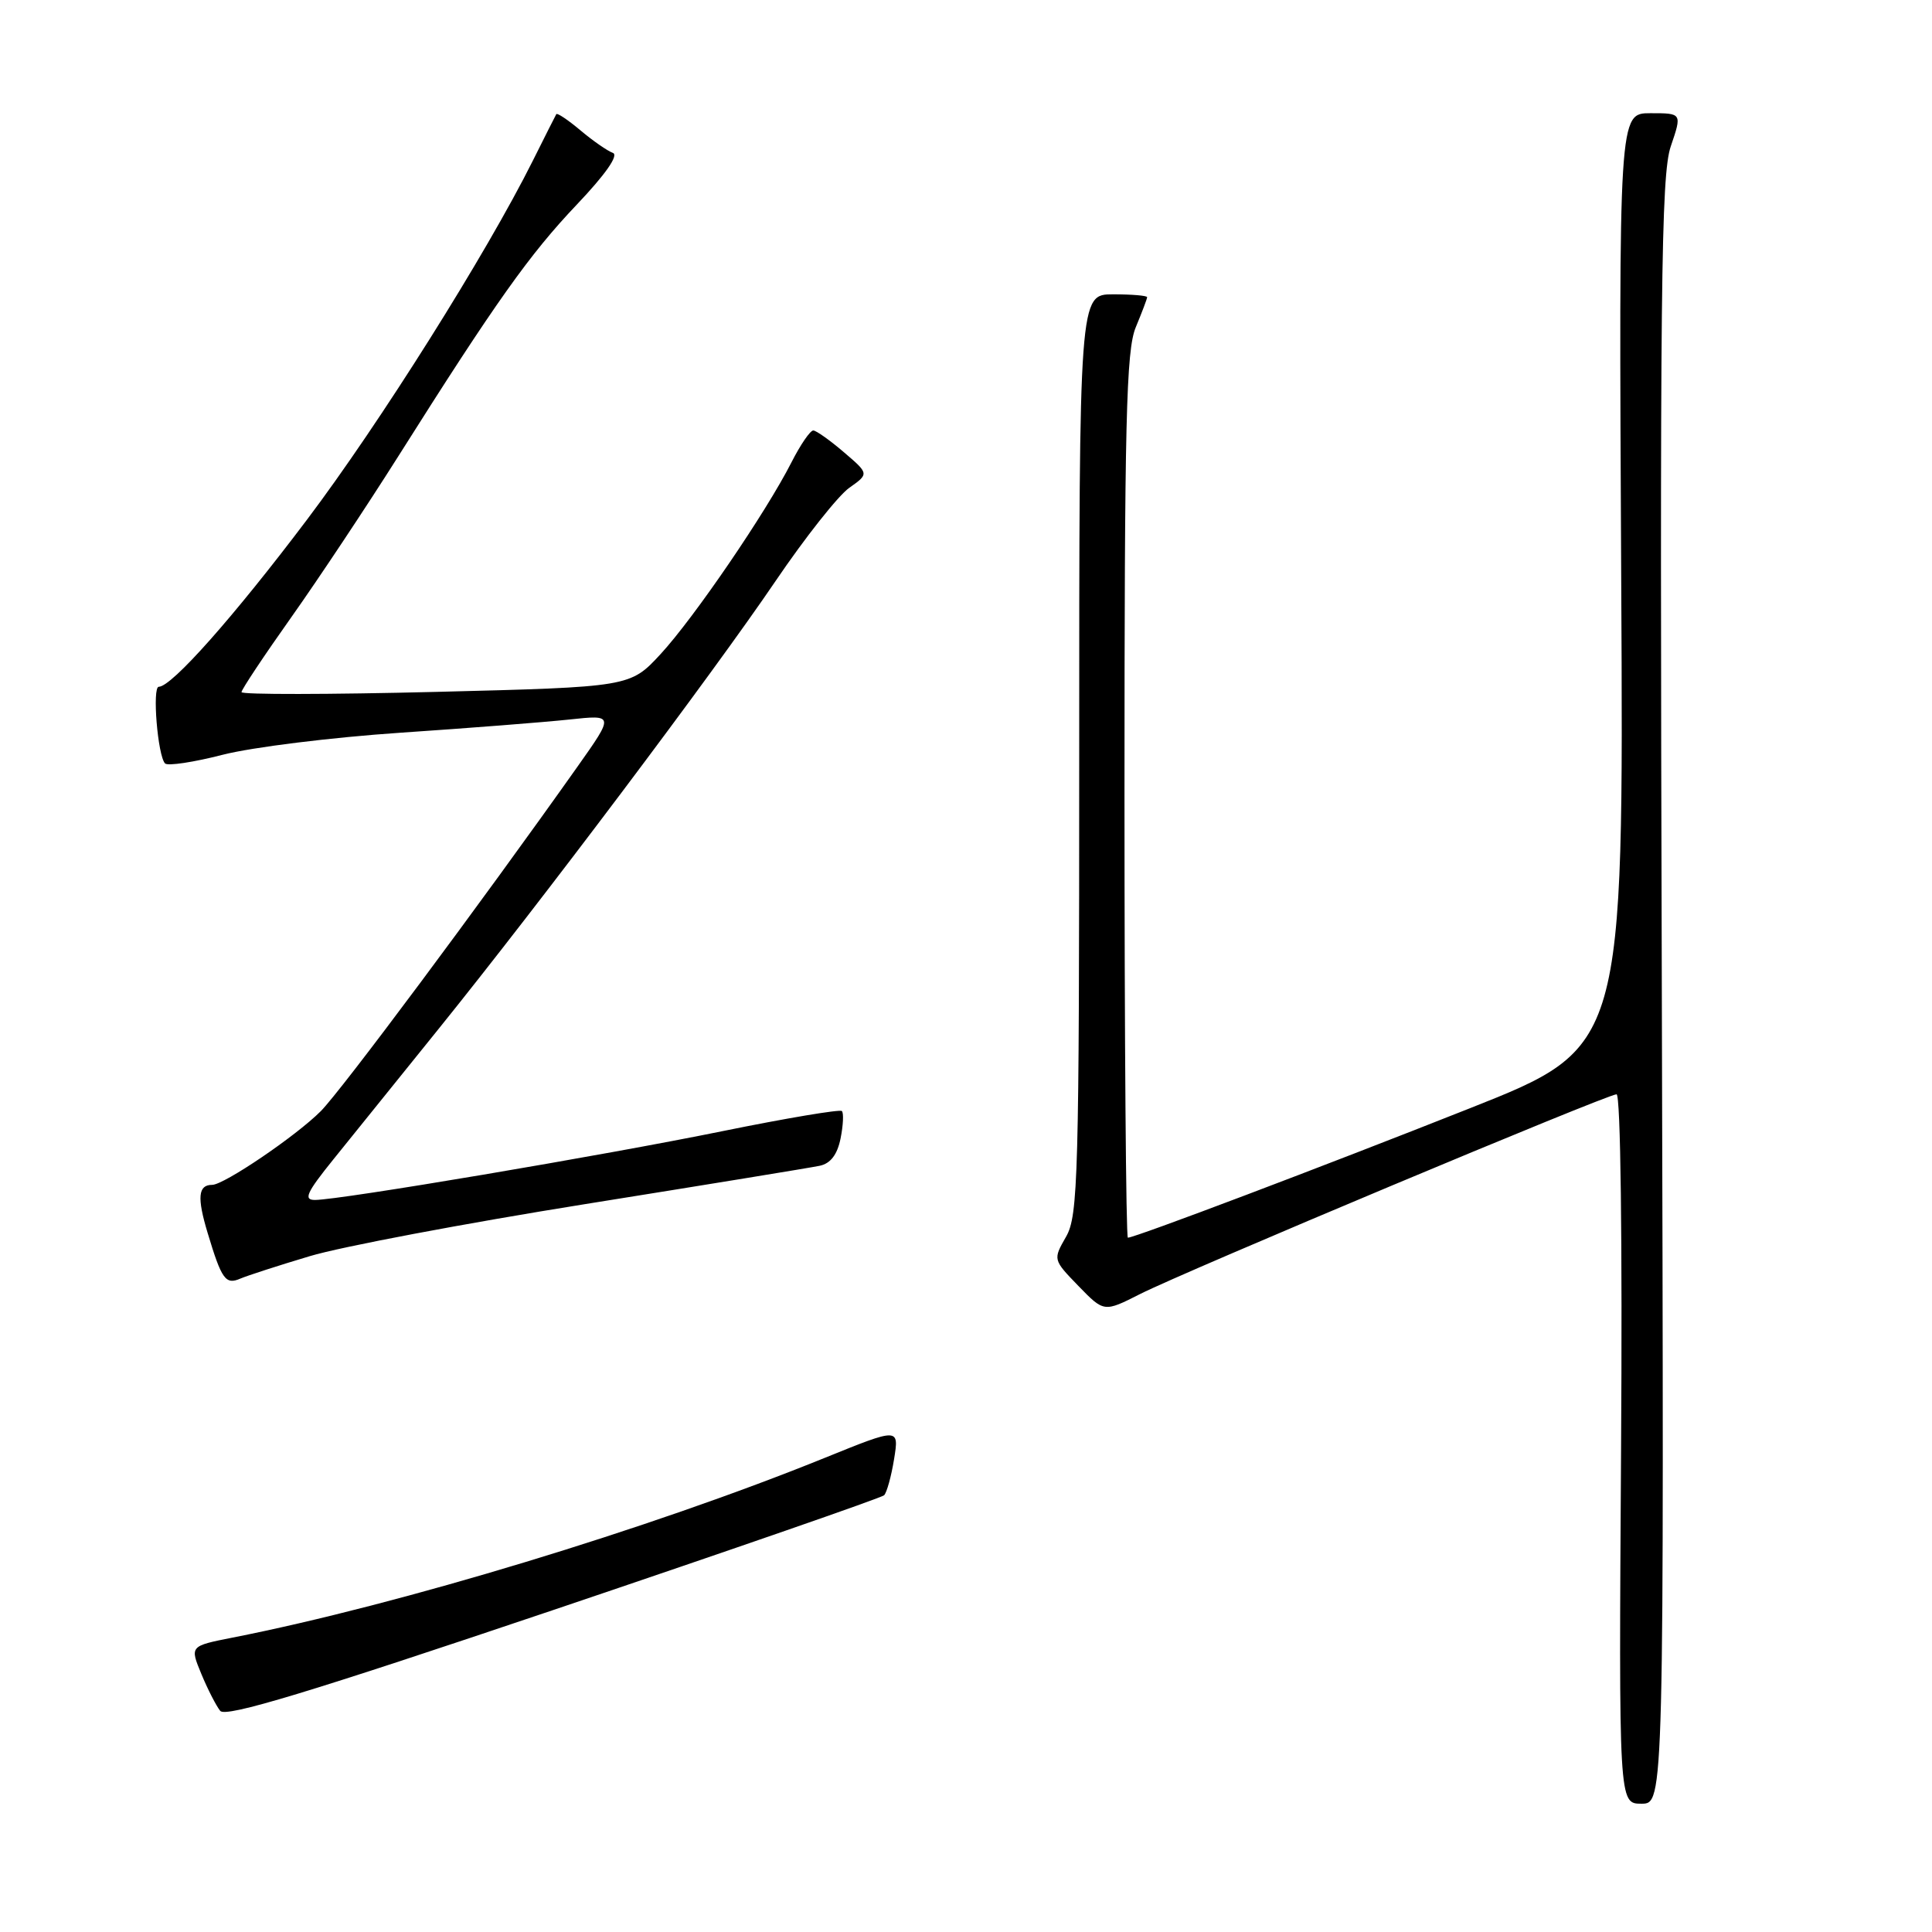 <?xml version="1.0" encoding="UTF-8" standalone="no"?>
<!DOCTYPE svg PUBLIC "-//W3C//DTD SVG 1.1//EN" "http://www.w3.org/Graphics/SVG/1.1/DTD/svg11.dtd" >
<svg xmlns="http://www.w3.org/2000/svg" xmlns:xlink="http://www.w3.org/1999/xlink" version="1.1" viewBox="0 0 256 256">
 <g >
 <path fill="currentColor"
d=" M 220.20 131.38 C 219.93 38.02 220.09 23.18 221.39 19.38 C 222.88 15.00 222.88 15.00 218.69 15.00 C 214.50 15.00 214.50 15.00 214.82 76.89 C 215.15 138.77 215.15 138.77 194.82 146.83 C 175.20 154.61 150.38 164.00 149.45 164.00 C 149.20 164.00 149.00 137.66 149.00 105.47 C 149.00 55.70 149.22 46.40 150.50 43.35 C 151.32 41.37 152.00 39.59 152.00 39.38 C 152.00 39.17 149.97 39.00 147.50 39.00 C 143.00 39.00 143.00 39.00 143.00 99.92 C 143.00 155.99 142.86 161.08 141.26 163.87 C 139.52 166.91 139.52 166.91 142.90 170.40 C 146.29 173.89 146.29 173.89 151.06 171.47 C 157.01 168.46 212.96 145.00 214.20 145.00 C 214.74 145.00 214.98 164.33 214.80 192.00 C 214.50 239.00 214.50 239.00 217.50 239.00 C 220.50 239.00 220.50 239.00 220.20 131.38 Z  M 117.15 198.13 C 117.50 197.78 118.10 195.63 118.47 193.34 C 119.14 189.18 119.14 189.18 109.32 193.16 C 86.13 202.56 52.92 212.64 30.82 216.99 C 25.15 218.11 25.15 218.11 26.68 221.81 C 27.52 223.84 28.65 226.04 29.18 226.70 C 29.91 227.60 40.90 224.27 73.33 213.33 C 97.07 205.31 116.79 198.47 117.15 198.13 Z  M 41.04 166.45 C 45.19 165.20 61.62 162.10 77.54 159.55 C 93.47 157.00 107.46 154.72 108.62 154.47 C 110.05 154.17 110.95 152.99 111.38 150.85 C 111.73 149.11 111.81 147.47 111.55 147.22 C 111.30 146.97 104.21 148.16 95.80 149.87 C 79.87 153.12 45.02 159.00 41.73 159.00 C 40.18 159.00 40.61 158.04 44.17 153.63 C 46.55 150.68 52.81 142.91 58.08 136.38 C 71.64 119.57 94.36 89.37 102.76 77.00 C 106.68 71.22 111.08 65.66 112.53 64.64 C 115.16 62.78 115.16 62.78 111.83 59.93 C 110.00 58.36 108.17 57.06 107.77 57.04 C 107.37 57.02 106.07 58.91 104.88 61.25 C 101.51 67.88 91.99 81.83 87.54 86.66 C 83.50 91.03 83.50 91.03 57.75 91.68 C 43.59 92.03 32.00 92.05 32.00 91.71 C 32.00 91.38 34.96 86.92 38.59 81.80 C 42.21 76.69 48.58 67.10 52.75 60.50 C 65.67 40.03 70.15 33.72 76.43 27.11 C 80.24 23.10 82.02 20.55 81.21 20.26 C 80.51 20.01 78.57 18.67 76.92 17.28 C 75.27 15.89 73.82 14.92 73.71 15.13 C 73.59 15.33 72.20 18.10 70.61 21.28 C 64.43 33.65 50.30 56.11 40.64 68.91 C 30.96 81.74 22.75 91.00 21.04 91.00 C 20.15 91.00 20.89 100.13 21.87 101.16 C 22.22 101.52 25.67 101.00 29.55 100.00 C 33.43 99.01 44.00 97.70 53.05 97.09 C 62.10 96.48 72.18 95.69 75.45 95.34 C 81.39 94.70 81.39 94.70 76.51 101.60 C 63.62 119.81 45.19 144.55 42.50 147.24 C 39.21 150.54 29.68 157.00 28.11 157.00 C 26.25 157.00 26.09 158.66 27.51 163.36 C 29.37 169.55 29.89 170.27 31.85 169.42 C 32.76 169.03 36.89 167.69 41.04 166.45 Z "/>
</g>
</svg>